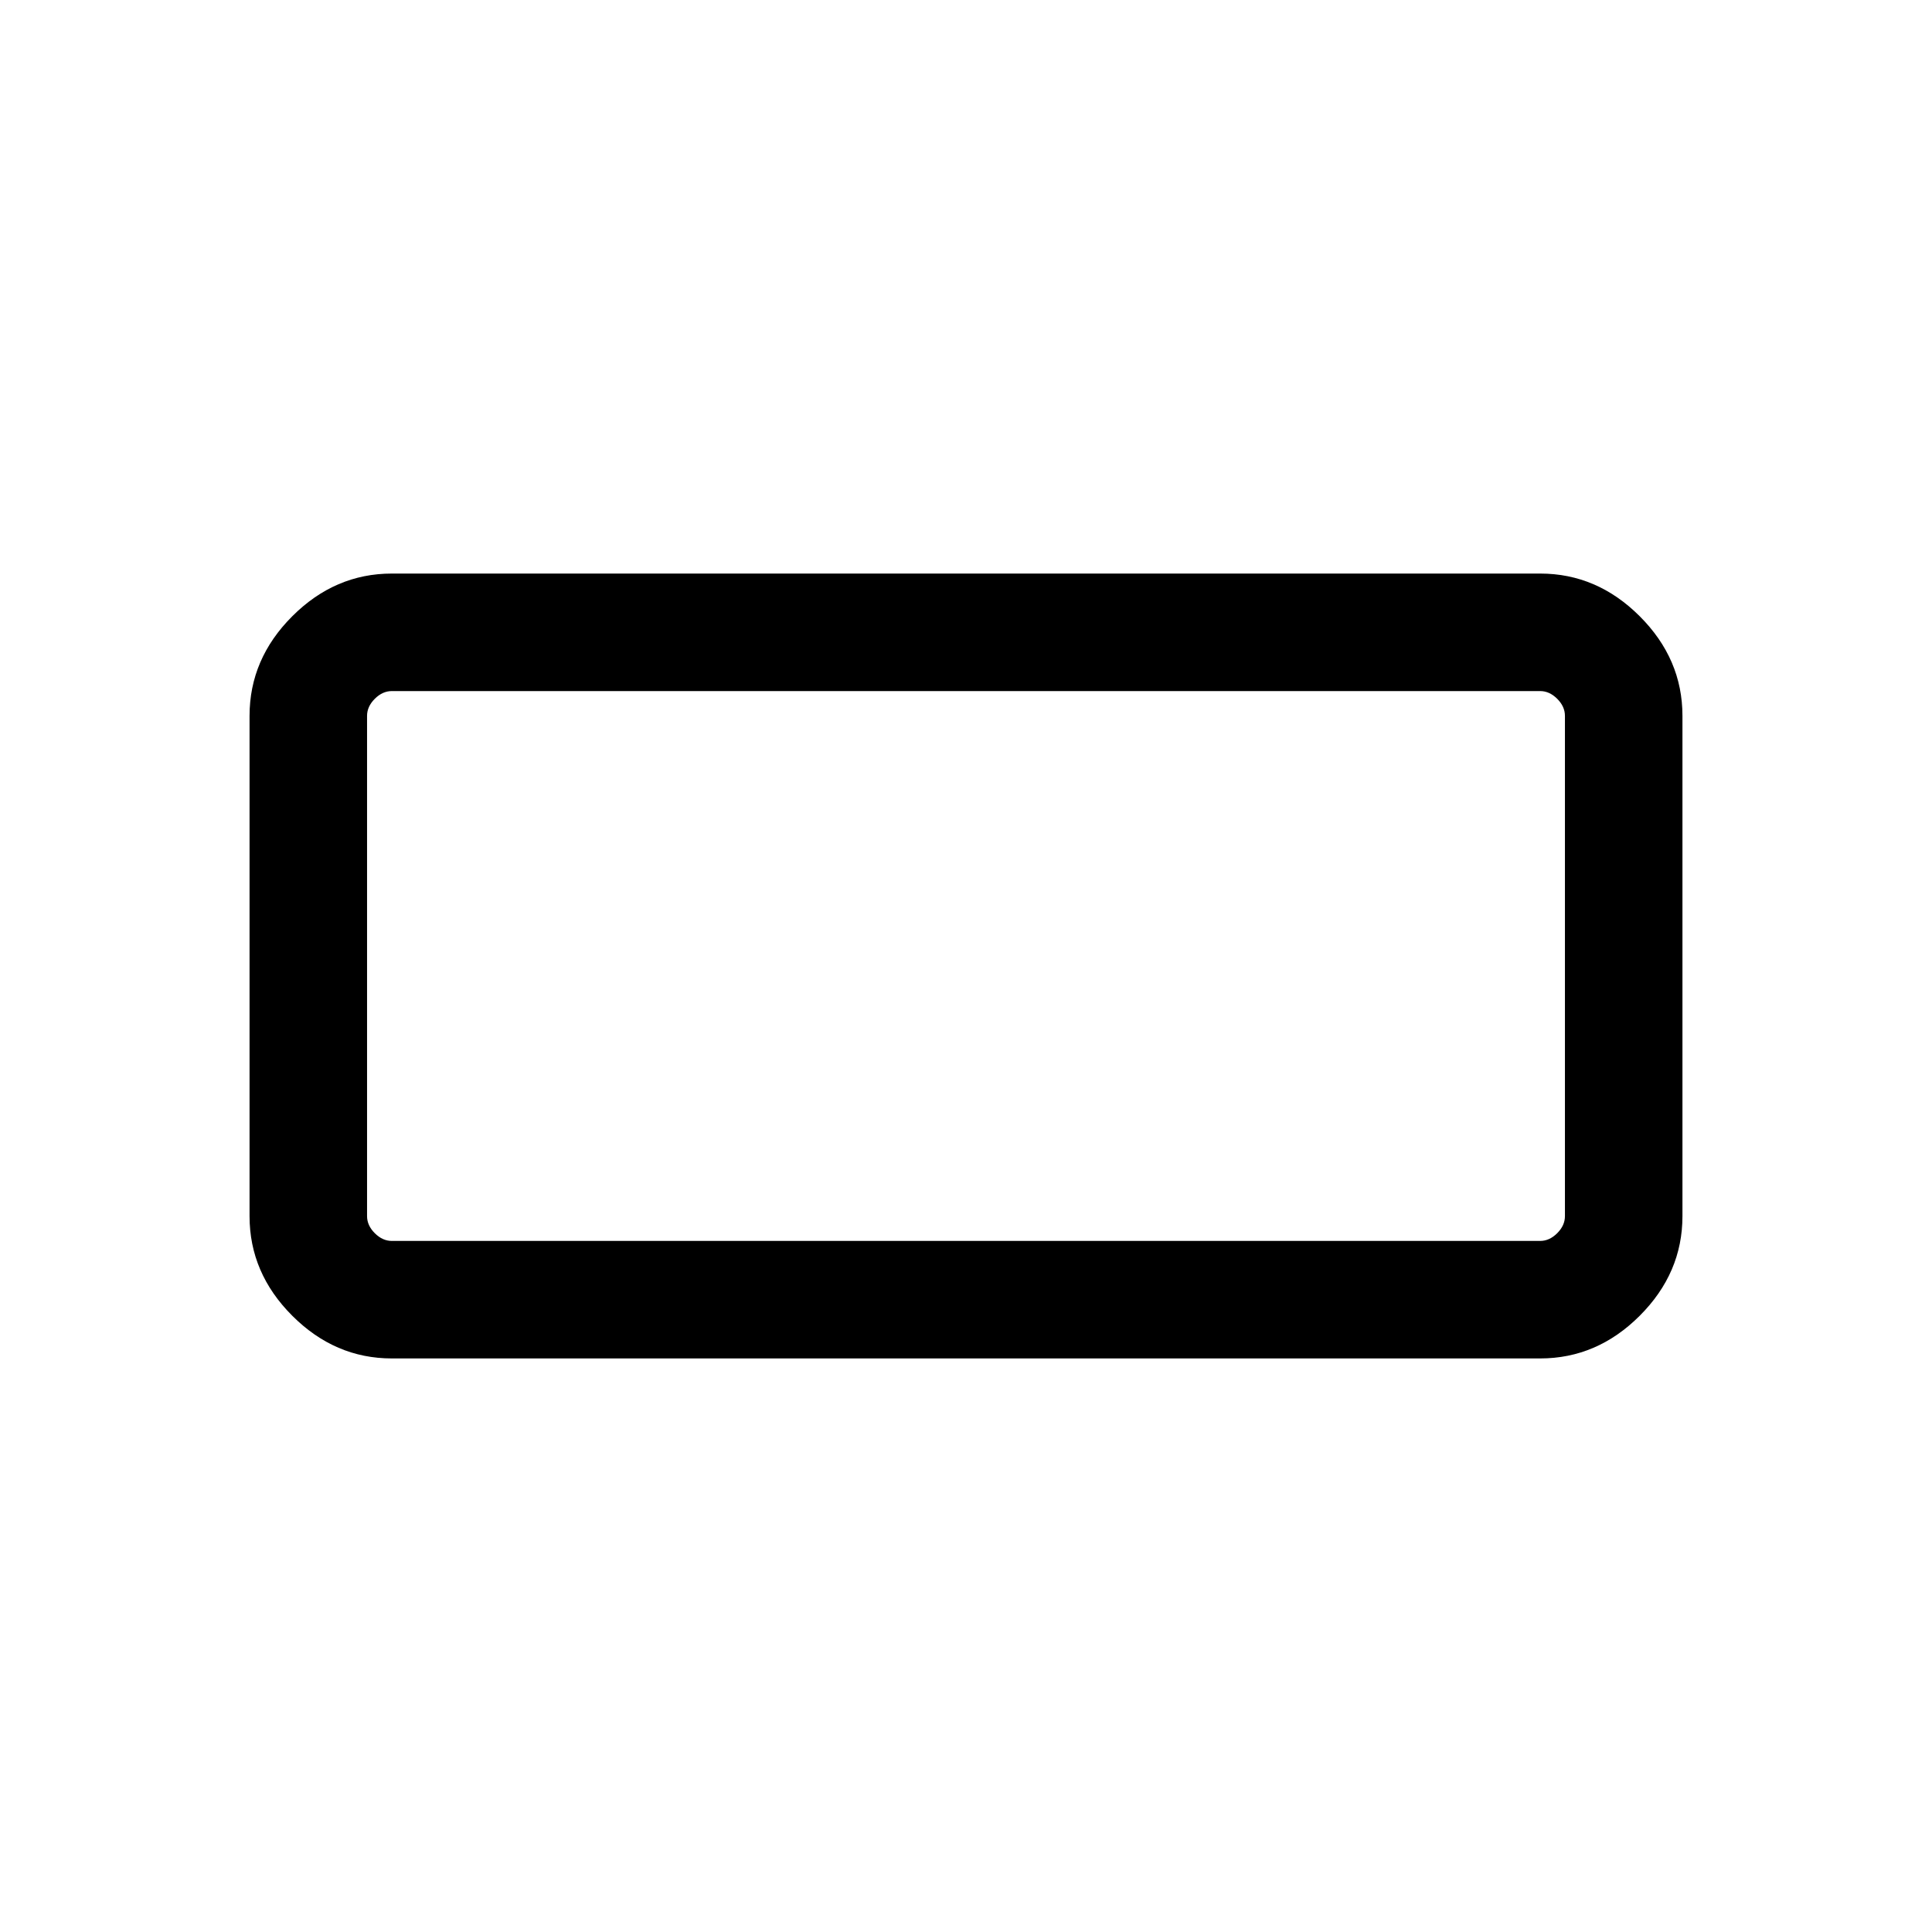 <svg xmlns="http://www.w3.org/2000/svg" height="48" viewBox="0 -960 960 960" width="48"><path d="M194.69-285q-28.25 0-49.47-21.22T124-355.69v-248.62q0-28.25 21.22-49.47T194.69-675h570.62q28.25 0 49.47 21.22T836-604.31v248.62q0 28.25-21.22 49.47T765.31-285H194.69Zm0-58.39h570.62q4.61 0 8.46-3.84 3.84-3.85 3.84-8.46v-248.62q0-4.61-3.84-8.46-3.85-3.84-8.46-3.84H194.69q-4.61 0-8.46 3.84-3.84 3.85-3.84 8.46v248.62q0 4.61 3.84 8.46 3.85 3.84 8.46 3.84Zm-12.3 0V-616.61-343.39Z"/></svg>